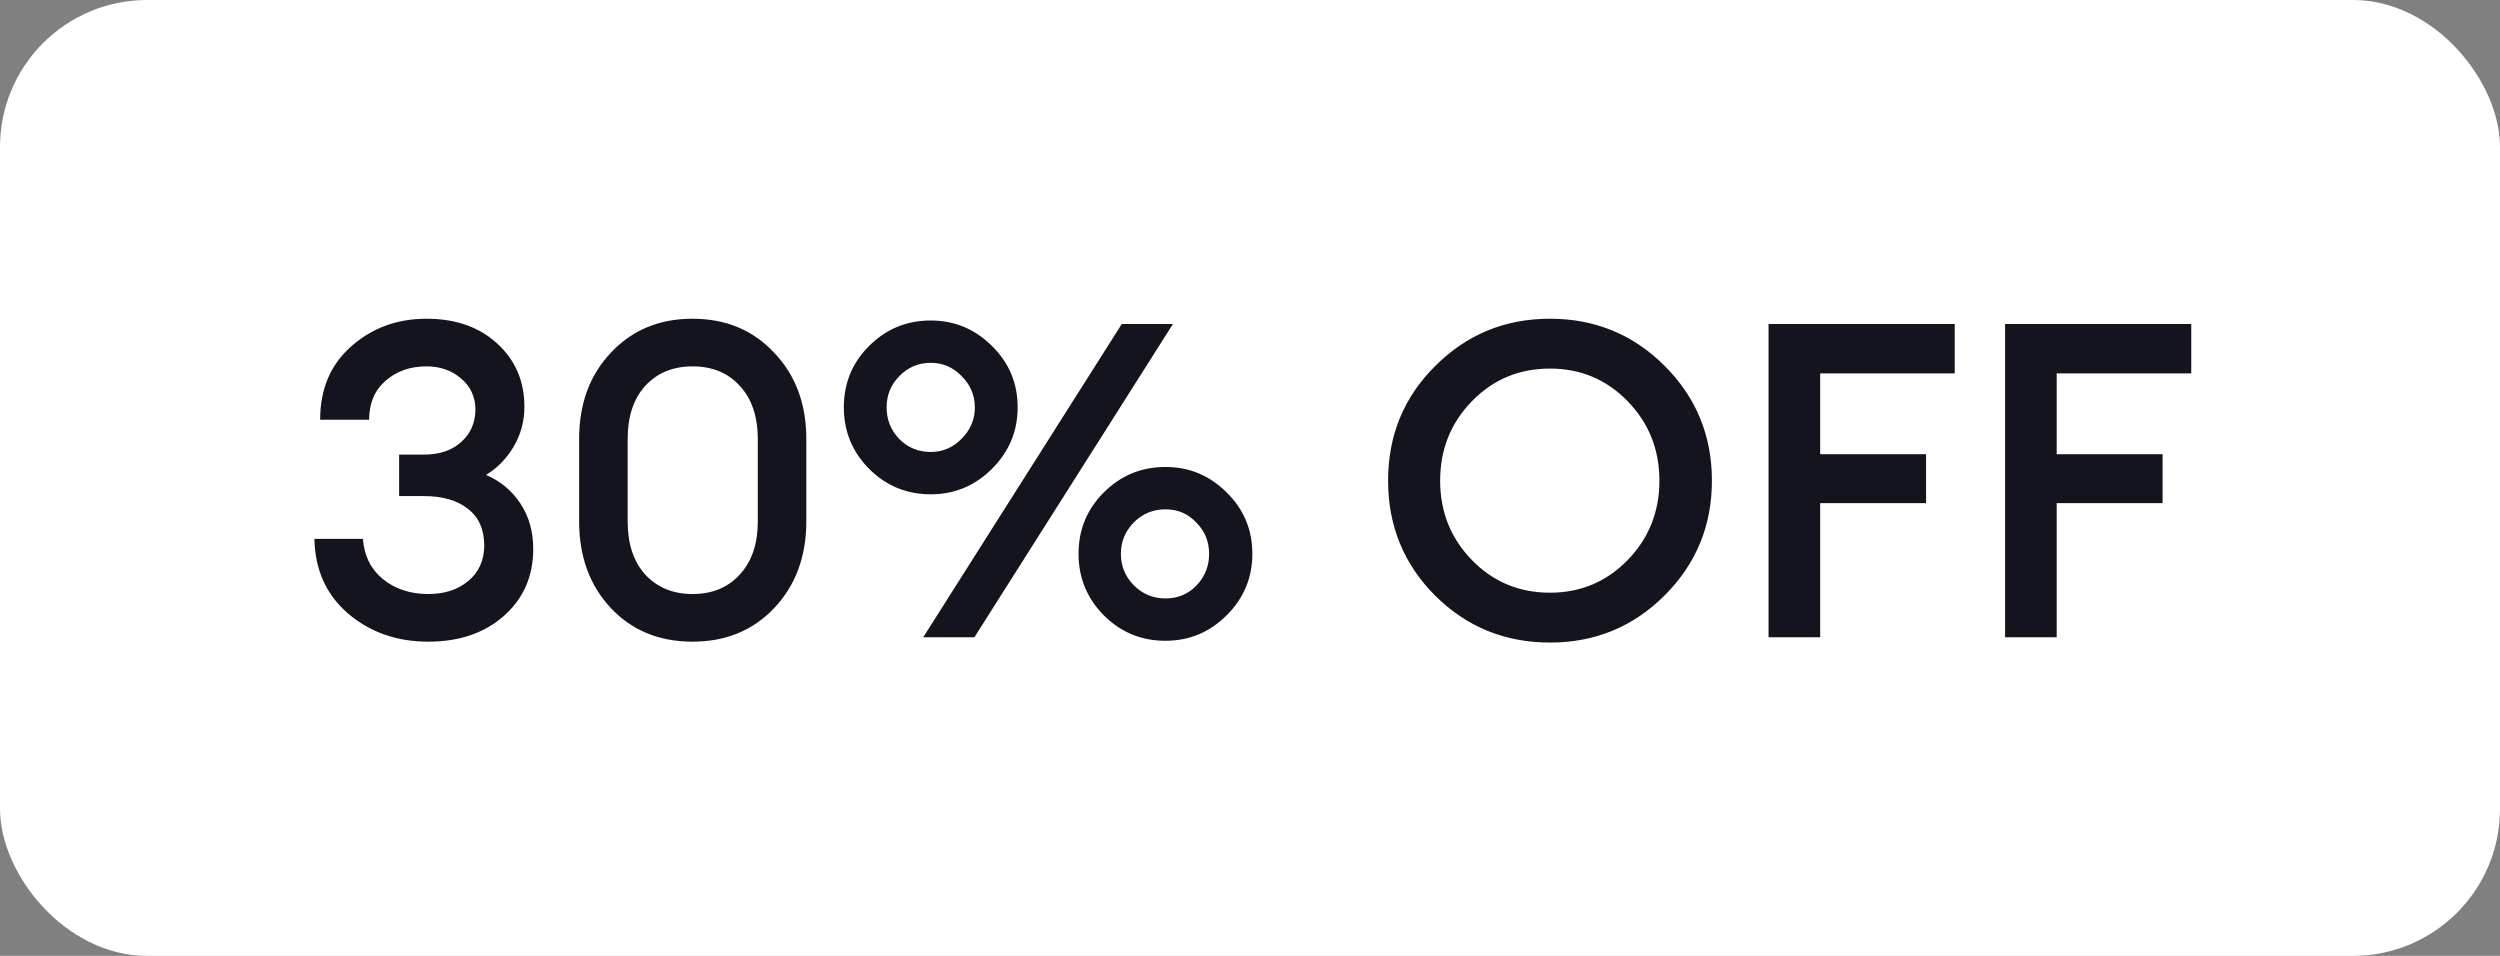 <svg width="102" height="39" viewBox="0 0 102 39" fill="none" xmlns="http://www.w3.org/2000/svg">
<rect x="0" y="0" width="102" height="39" fill="#808080" stroke="none"/>
<rect width="102" height="39" rx="6" fill="white"/>
<path d="M17.472 26.18C16.188 26.18 15.096 25.796 14.196 25.028C13.308 24.26 12.852 23.246 12.828 21.986H14.808C14.856 22.67 15.126 23.216 15.618 23.624C16.122 24.032 16.74 24.236 17.472 24.236C18.132 24.236 18.672 24.062 19.092 23.714C19.524 23.366 19.746 22.886 19.758 22.274C19.758 21.602 19.536 21.098 19.092 20.762C18.66 20.414 18.06 20.24 17.292 20.24H16.284V18.548H17.292C17.928 18.548 18.432 18.38 18.804 18.044C19.188 17.708 19.386 17.27 19.398 16.73C19.398 16.202 19.206 15.776 18.822 15.452C18.438 15.116 17.964 14.948 17.4 14.948C16.728 14.948 16.17 15.146 15.726 15.542C15.282 15.926 15.06 16.454 15.06 17.126H13.062C13.062 15.878 13.482 14.882 14.322 14.138C15.174 13.382 16.2 13.004 17.4 13.004C18.588 13.004 19.548 13.34 20.28 14.012C21.024 14.684 21.396 15.548 21.396 16.604C21.396 17.192 21.246 17.738 20.946 18.242C20.646 18.734 20.274 19.112 19.83 19.376C20.418 19.628 20.886 20.018 21.234 20.546C21.582 21.074 21.756 21.692 21.756 22.4C21.756 23.516 21.354 24.428 20.55 25.136C19.758 25.832 18.732 26.18 17.472 26.18ZM31.584 24.812C30.72 25.724 29.61 26.18 28.254 26.18C26.898 26.18 25.788 25.724 24.924 24.812C24.06 23.888 23.628 22.706 23.628 21.266V17.918C23.628 16.478 24.06 15.302 24.924 14.39C25.788 13.466 26.898 13.004 28.254 13.004C29.61 13.004 30.72 13.466 31.584 14.39C32.46 15.302 32.898 16.478 32.898 17.918V21.266C32.898 22.706 32.46 23.888 31.584 24.812ZM28.254 24.236C29.058 24.236 29.7 23.972 30.18 23.444C30.672 22.916 30.918 22.19 30.918 21.266V17.918C30.918 16.994 30.672 16.268 30.18 15.74C29.7 15.212 29.058 14.948 28.254 14.948C27.462 14.948 26.82 15.212 26.328 15.74C25.848 16.268 25.608 16.994 25.608 17.918V21.266C25.608 22.19 25.848 22.916 26.328 23.444C26.82 23.972 27.462 24.236 28.254 24.236ZM39.756 26H37.668L45.768 13.22H47.856L39.756 26ZM47.55 26.144C46.566 26.144 45.726 25.796 45.03 25.1C44.346 24.404 44.004 23.57 44.004 22.598C44.004 21.614 44.346 20.78 45.03 20.096C45.726 19.4 46.566 19.052 47.55 19.052C48.522 19.052 49.356 19.4 50.052 20.096C50.748 20.78 51.096 21.614 51.096 22.598C51.096 23.57 50.748 24.404 50.052 25.1C49.356 25.796 48.522 26.144 47.55 26.144ZM46.254 23.876C46.614 24.236 47.046 24.416 47.55 24.416C48.054 24.416 48.474 24.242 48.81 23.894C49.158 23.534 49.332 23.102 49.332 22.598C49.332 22.094 49.158 21.668 48.81 21.32C48.474 20.96 48.054 20.78 47.55 20.78C47.046 20.78 46.614 20.96 46.254 21.32C45.906 21.68 45.732 22.106 45.732 22.598C45.732 23.09 45.906 23.516 46.254 23.876ZM37.974 20.168C36.99 20.168 36.15 19.82 35.454 19.124C34.77 18.428 34.428 17.594 34.428 16.622C34.428 15.638 34.77 14.804 35.454 14.12C36.15 13.424 36.99 13.076 37.974 13.076C38.946 13.076 39.78 13.424 40.476 14.12C41.172 14.804 41.52 15.638 41.52 16.622C41.52 17.594 41.172 18.428 40.476 19.124C39.78 19.82 38.946 20.168 37.974 20.168ZM37.974 18.44C38.466 18.44 38.886 18.26 39.234 17.9C39.594 17.54 39.774 17.114 39.774 16.622C39.774 16.13 39.594 15.704 39.234 15.344C38.886 14.984 38.466 14.804 37.974 14.804C37.47 14.804 37.044 14.984 36.696 15.344C36.348 15.692 36.174 16.118 36.174 16.622C36.174 17.126 36.348 17.558 36.696 17.918C37.044 18.266 37.47 18.44 37.974 18.44ZM63.24 24.182C64.488 24.182 65.544 23.738 66.408 22.85C67.272 21.962 67.704 20.882 67.704 19.61C67.704 18.338 67.272 17.258 66.408 16.37C65.544 15.482 64.488 15.038 63.24 15.038C61.98 15.038 60.918 15.482 60.054 16.37C59.19 17.258 58.758 18.338 58.758 19.61C58.758 20.882 59.19 21.962 60.054 22.85C60.918 23.738 61.98 24.182 63.24 24.182ZM67.92 24.29C66.636 25.574 65.076 26.216 63.24 26.216C61.404 26.216 59.844 25.58 58.56 24.308C57.276 23.024 56.634 21.458 56.634 19.61C56.634 17.762 57.276 16.202 58.56 14.93C59.844 13.646 61.404 13.004 63.24 13.004C65.076 13.004 66.636 13.646 67.92 14.93C69.204 16.214 69.846 17.774 69.846 19.61C69.846 21.446 69.204 23.006 67.92 24.29ZM72.157 26V13.22H79.753V15.236H74.263V18.53H78.583V20.528H74.263V26H72.157ZM81.807 26V13.22H89.403V15.236H83.913V18.53H88.233V20.528H83.913V26H81.807Z" fill="#14141E"/>
</svg>
